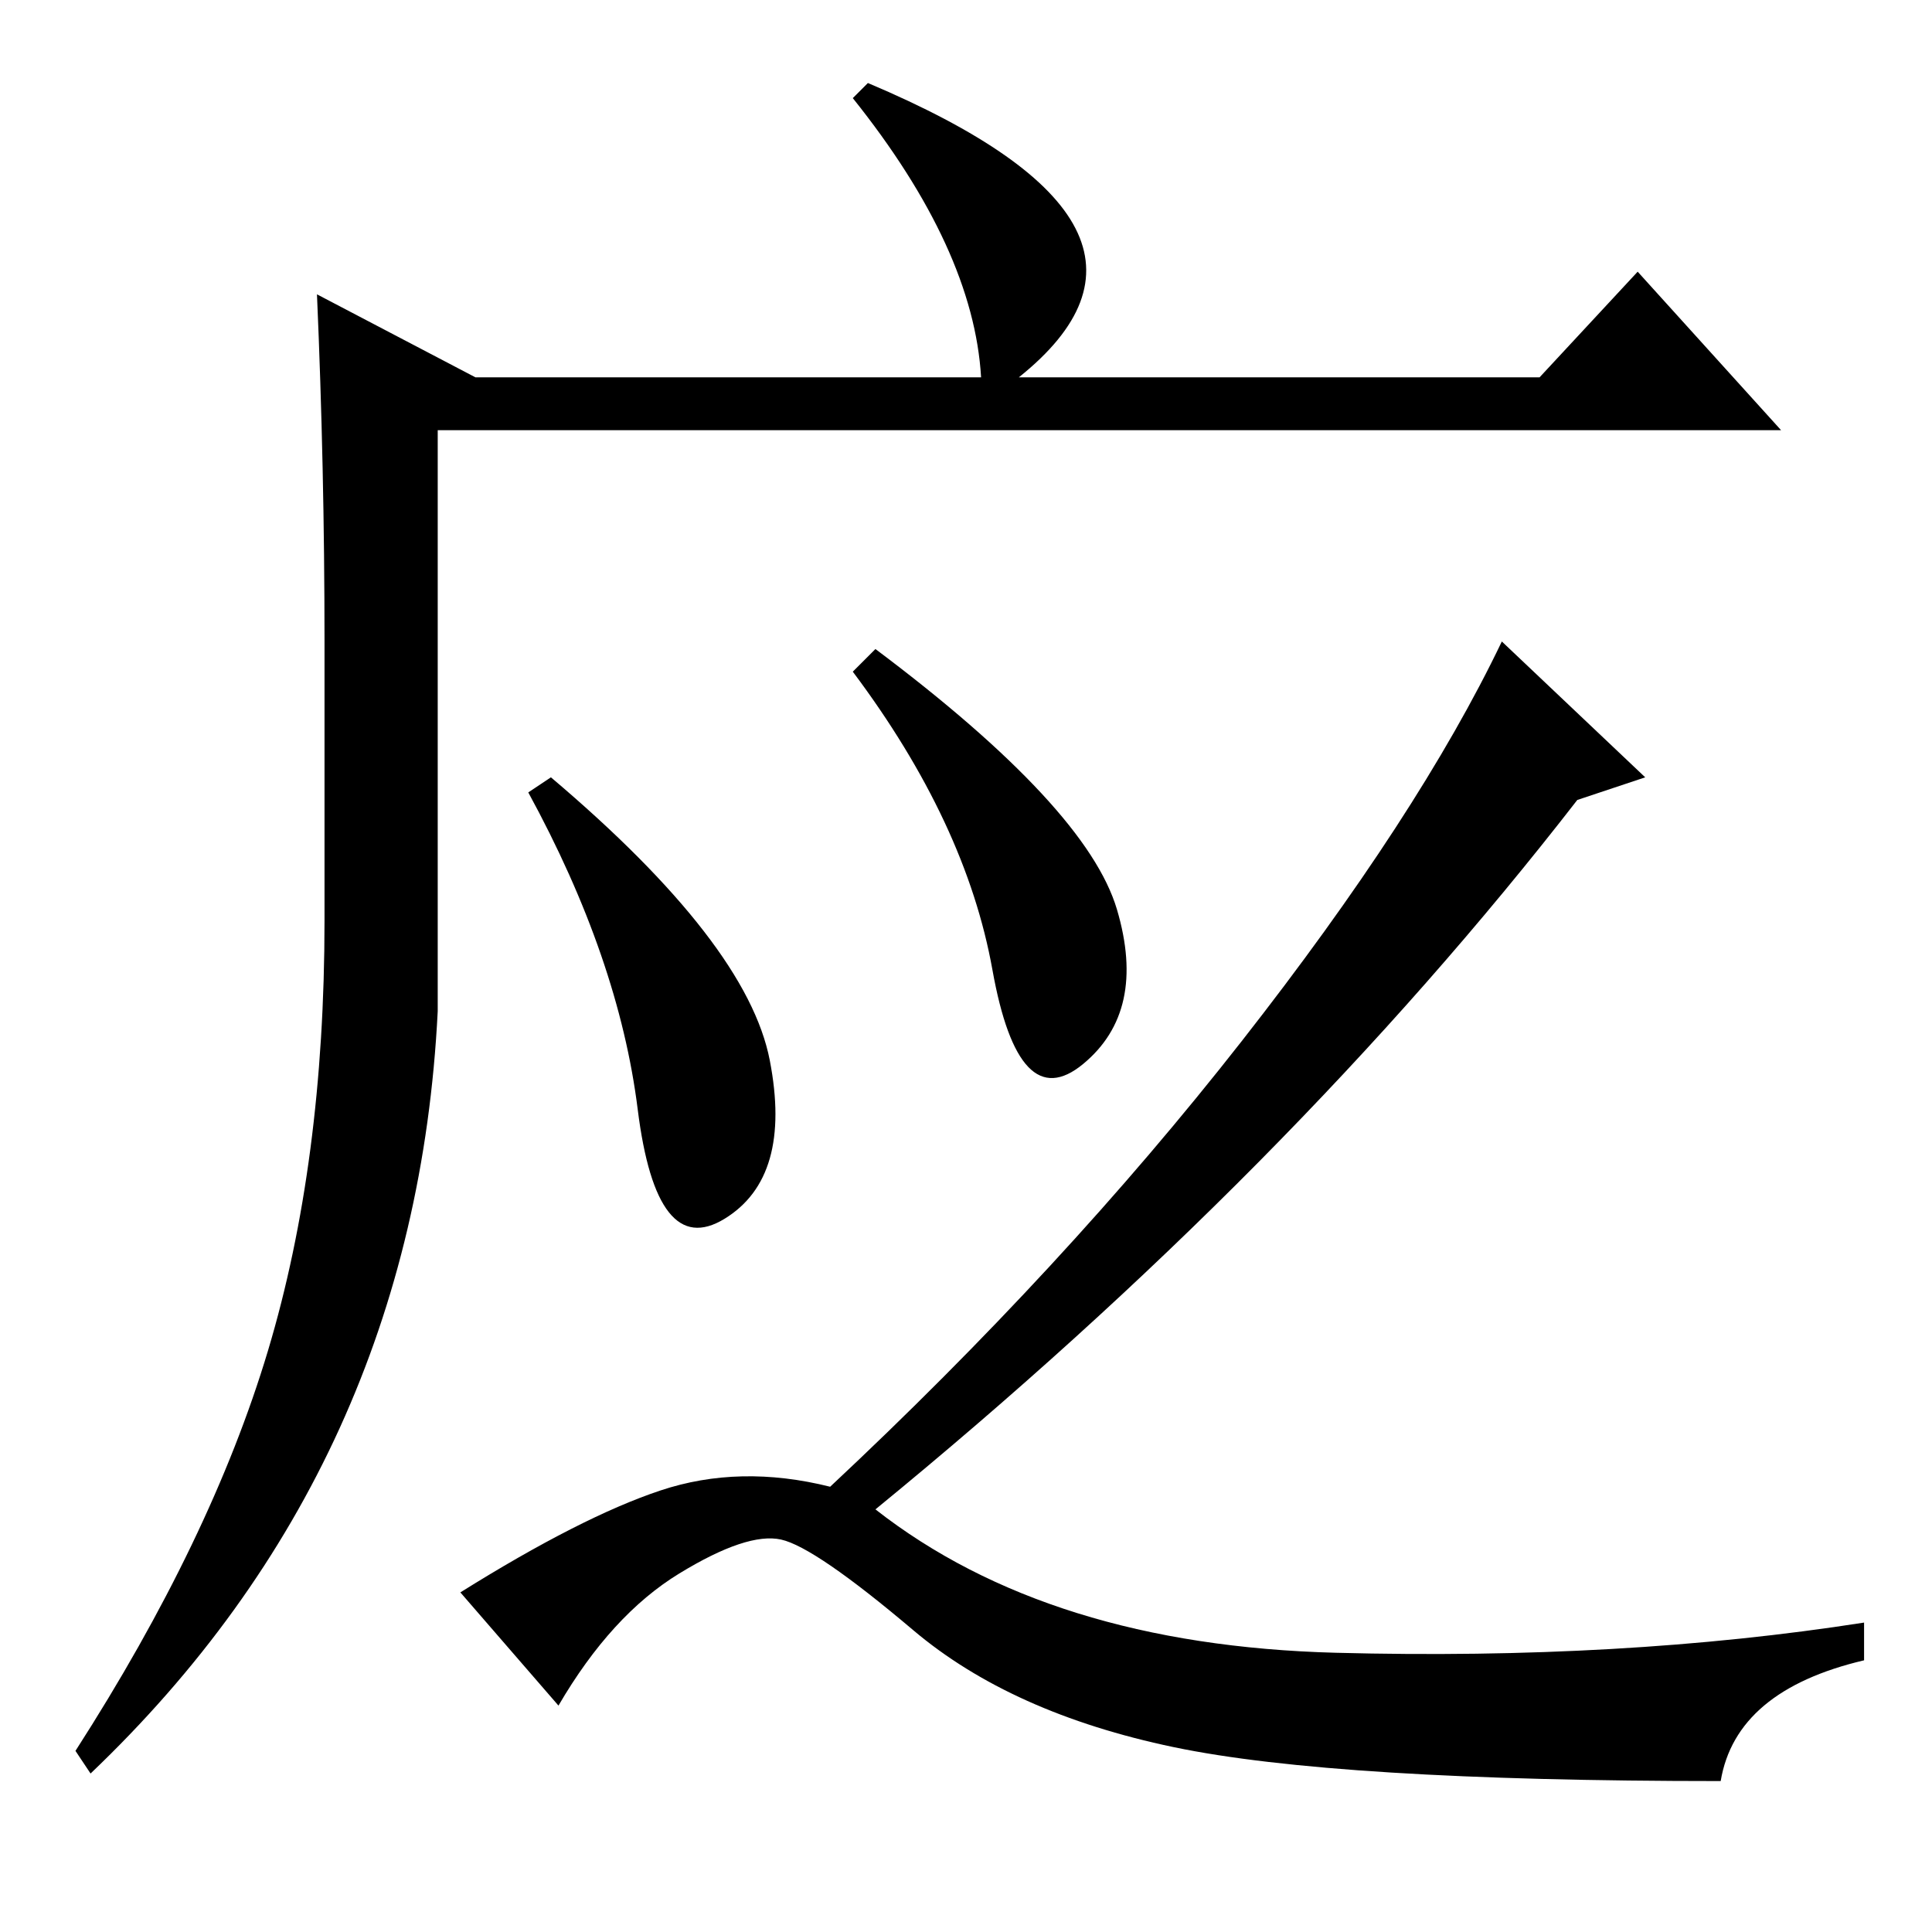 <?xml version="1.0" standalone="no"?>
<!DOCTYPE svg PUBLIC "-//W3C//DTD SVG 1.1//EN" "http://www.w3.org/Graphics/SVG/1.1/DTD/svg11.dtd" >
<svg xmlns="http://www.w3.org/2000/svg" xmlns:xlink="http://www.w3.org/1999/xlink" version="1.1" viewBox="0 -36 256 256">
  <g transform="matrix(1 0 0 -1 0 220)">
   <path fill="currentColor"
d="M115 245q45 -19 20 -39h69l13 14l19 -21h-178v-77q-3 -60 -46 -101l-2 3q18 28 25.5 53t7.5 57v37q0 23 -1 46l21 -11h67q-1 17 -17 37zM209 150q-38 -49 -93 -94q23 -18 61 -19t70 4v-5q-17 -4 -19 -16q-51 0 -72.5 4.5t-34.5 15.5t-17.5 12t-13.5 -4.5t-16 -17.5
l-13 15q16 10 26.5 13.5t22.5 0.5q31 29 54.5 59t34.5 53l19 -18zM73 153q26 -22 29 -37.5t-6 -21t-11.5 14.5t-14.5 42zM116 170q28 -21 32 -34.5t-4.5 -20.5t-12 12.5t-18.5 39.5z" />
  </g>

</svg>
